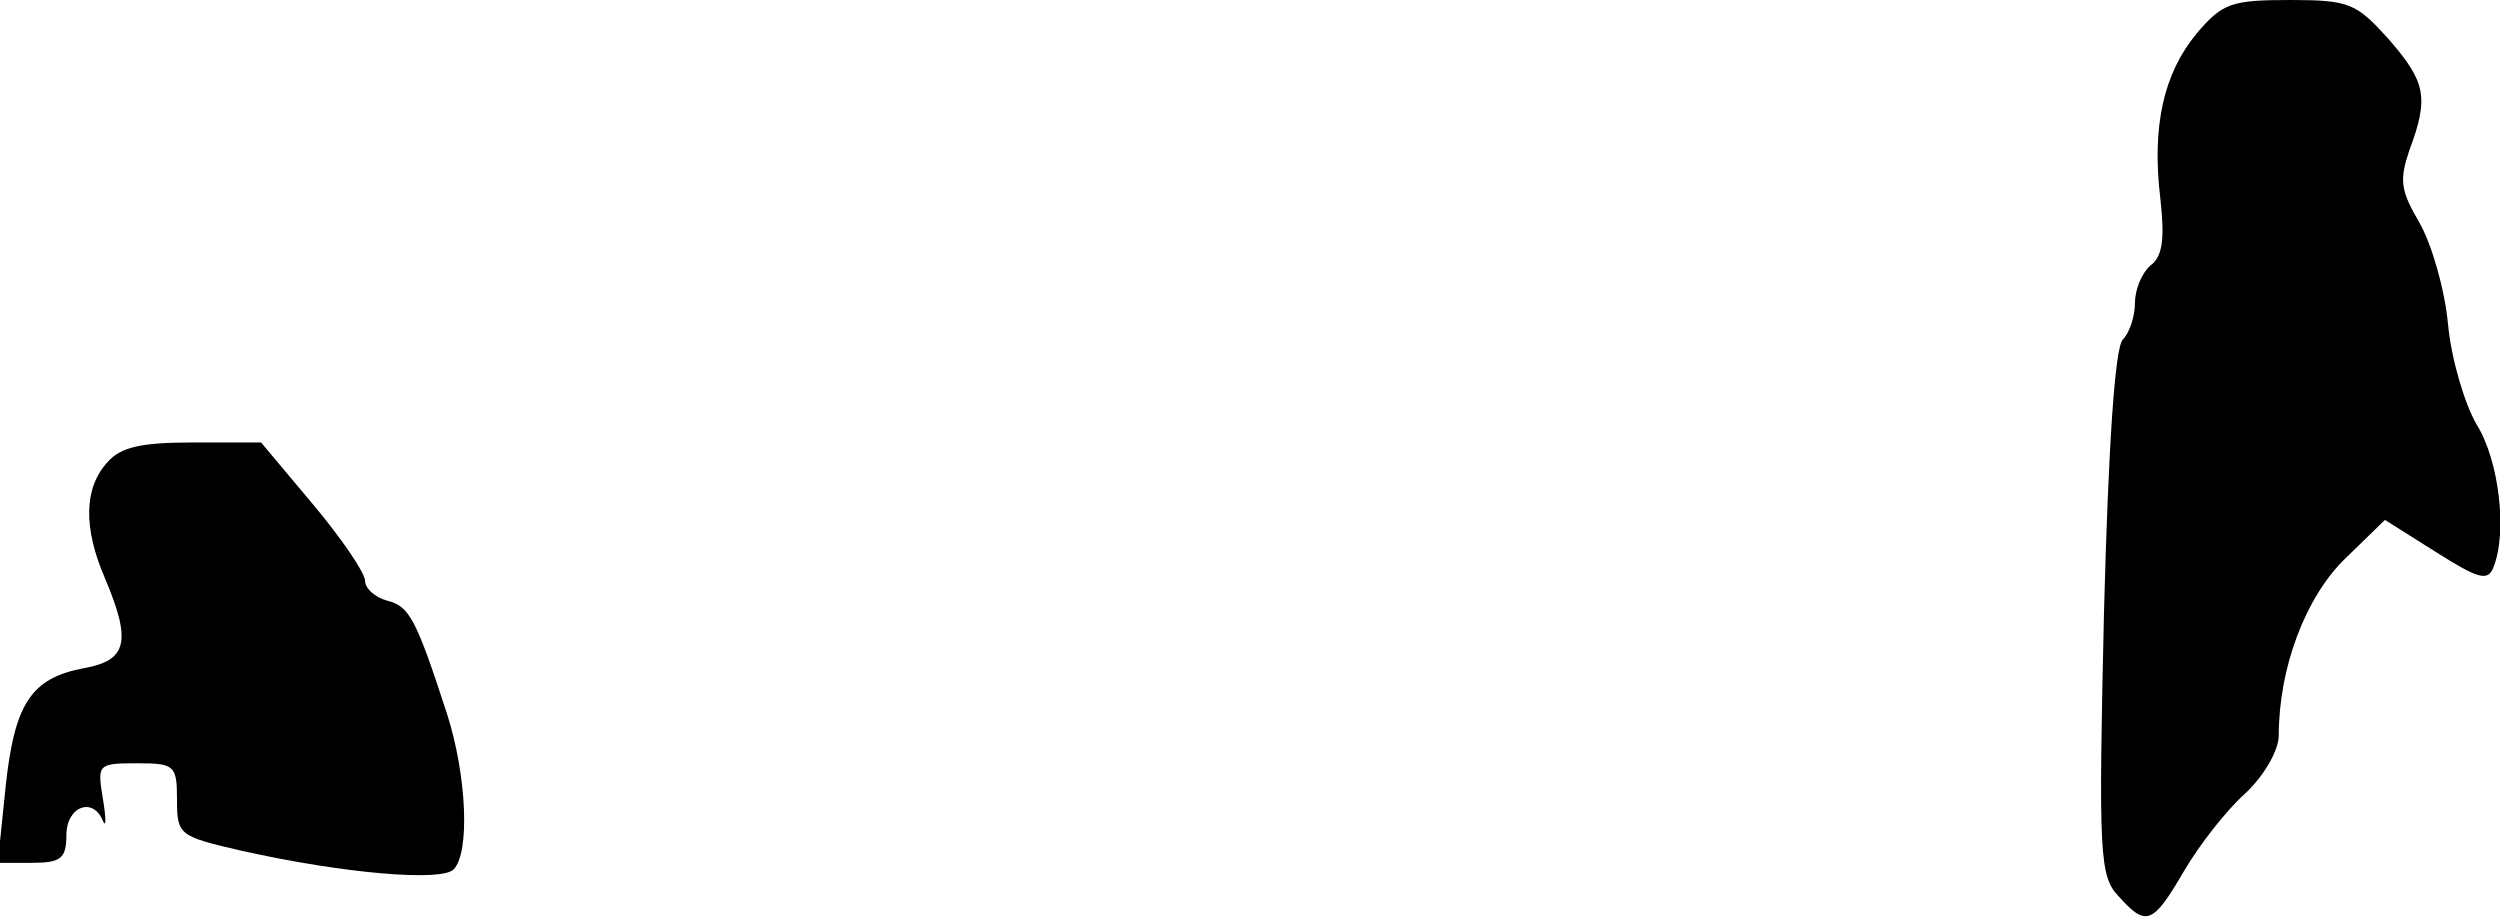 <?xml version="1.0" standalone="no"?>
<!DOCTYPE svg PUBLIC "-//W3C//DTD SVG 20010904//EN"
 "http://www.w3.org/TR/2001/REC-SVG-20010904/DTD/svg10.dtd">
<svg version="1.0" xmlns="http://www.w3.org/2000/svg"
 width="226pt" height="83pt" viewBox="0 0 226 83"
 preserveAspectRatio="xMidYMid meet">
<g transform="translate(0,83) scale(0.1,-0.1)"
fill="#000000" stroke="none">
<path fill="#000000" stroke="none" d="M1986 800 c-30 -36 -41 -84 -33 -150 4
-36 2 -52 -9 -60 -8 -7 -14 -22 -14 -34 0 -12 -5 -27 -11 -33 -7 -7 -13 -94
-17 -247 -5 -218 -4 -238 13 -256 25 -28 31 -26 59 22 14 24 39 56 56 71 17
16 30 39 30 52 0 61 24 125 60 160 l36 35 46 -29 c38 -24 47 -27 52 -14 13 32
5 97 -15 129 -11 19 -23 59 -26 91 -3 32 -15 73 -26 92 -17 29 -18 38 -9 65
18 48 15 62 -19 101 -29 32 -35 35 -89 35 -53 0 -61 -3 -84 -30z"/>
<path fill="#000000" stroke="none" d="M97 412 c-21 -23 -22 -59 -2 -105 24
-57 20 -74 -19 -81 -48 -9 -63 -32 -71 -108 l-7 -68 31 0 c26 0 31 4 31 25 0
26 24 35 33 13 3 -7 3 2 0 20 -5 31 -5 32 31 32 34 0 36 -2 36 -33 0 -32 2
-33 58 -46 94 -21 181 -28 192 -17 15 15 12 85 -6 141 -28 86 -34 97 -54 102
-11 3 -20 11 -20 18 0 7 -21 38 -47 69 l-47 56 -62 0 c-46 0 -65 -4 -77 -18z"/>
</g>
</svg>
